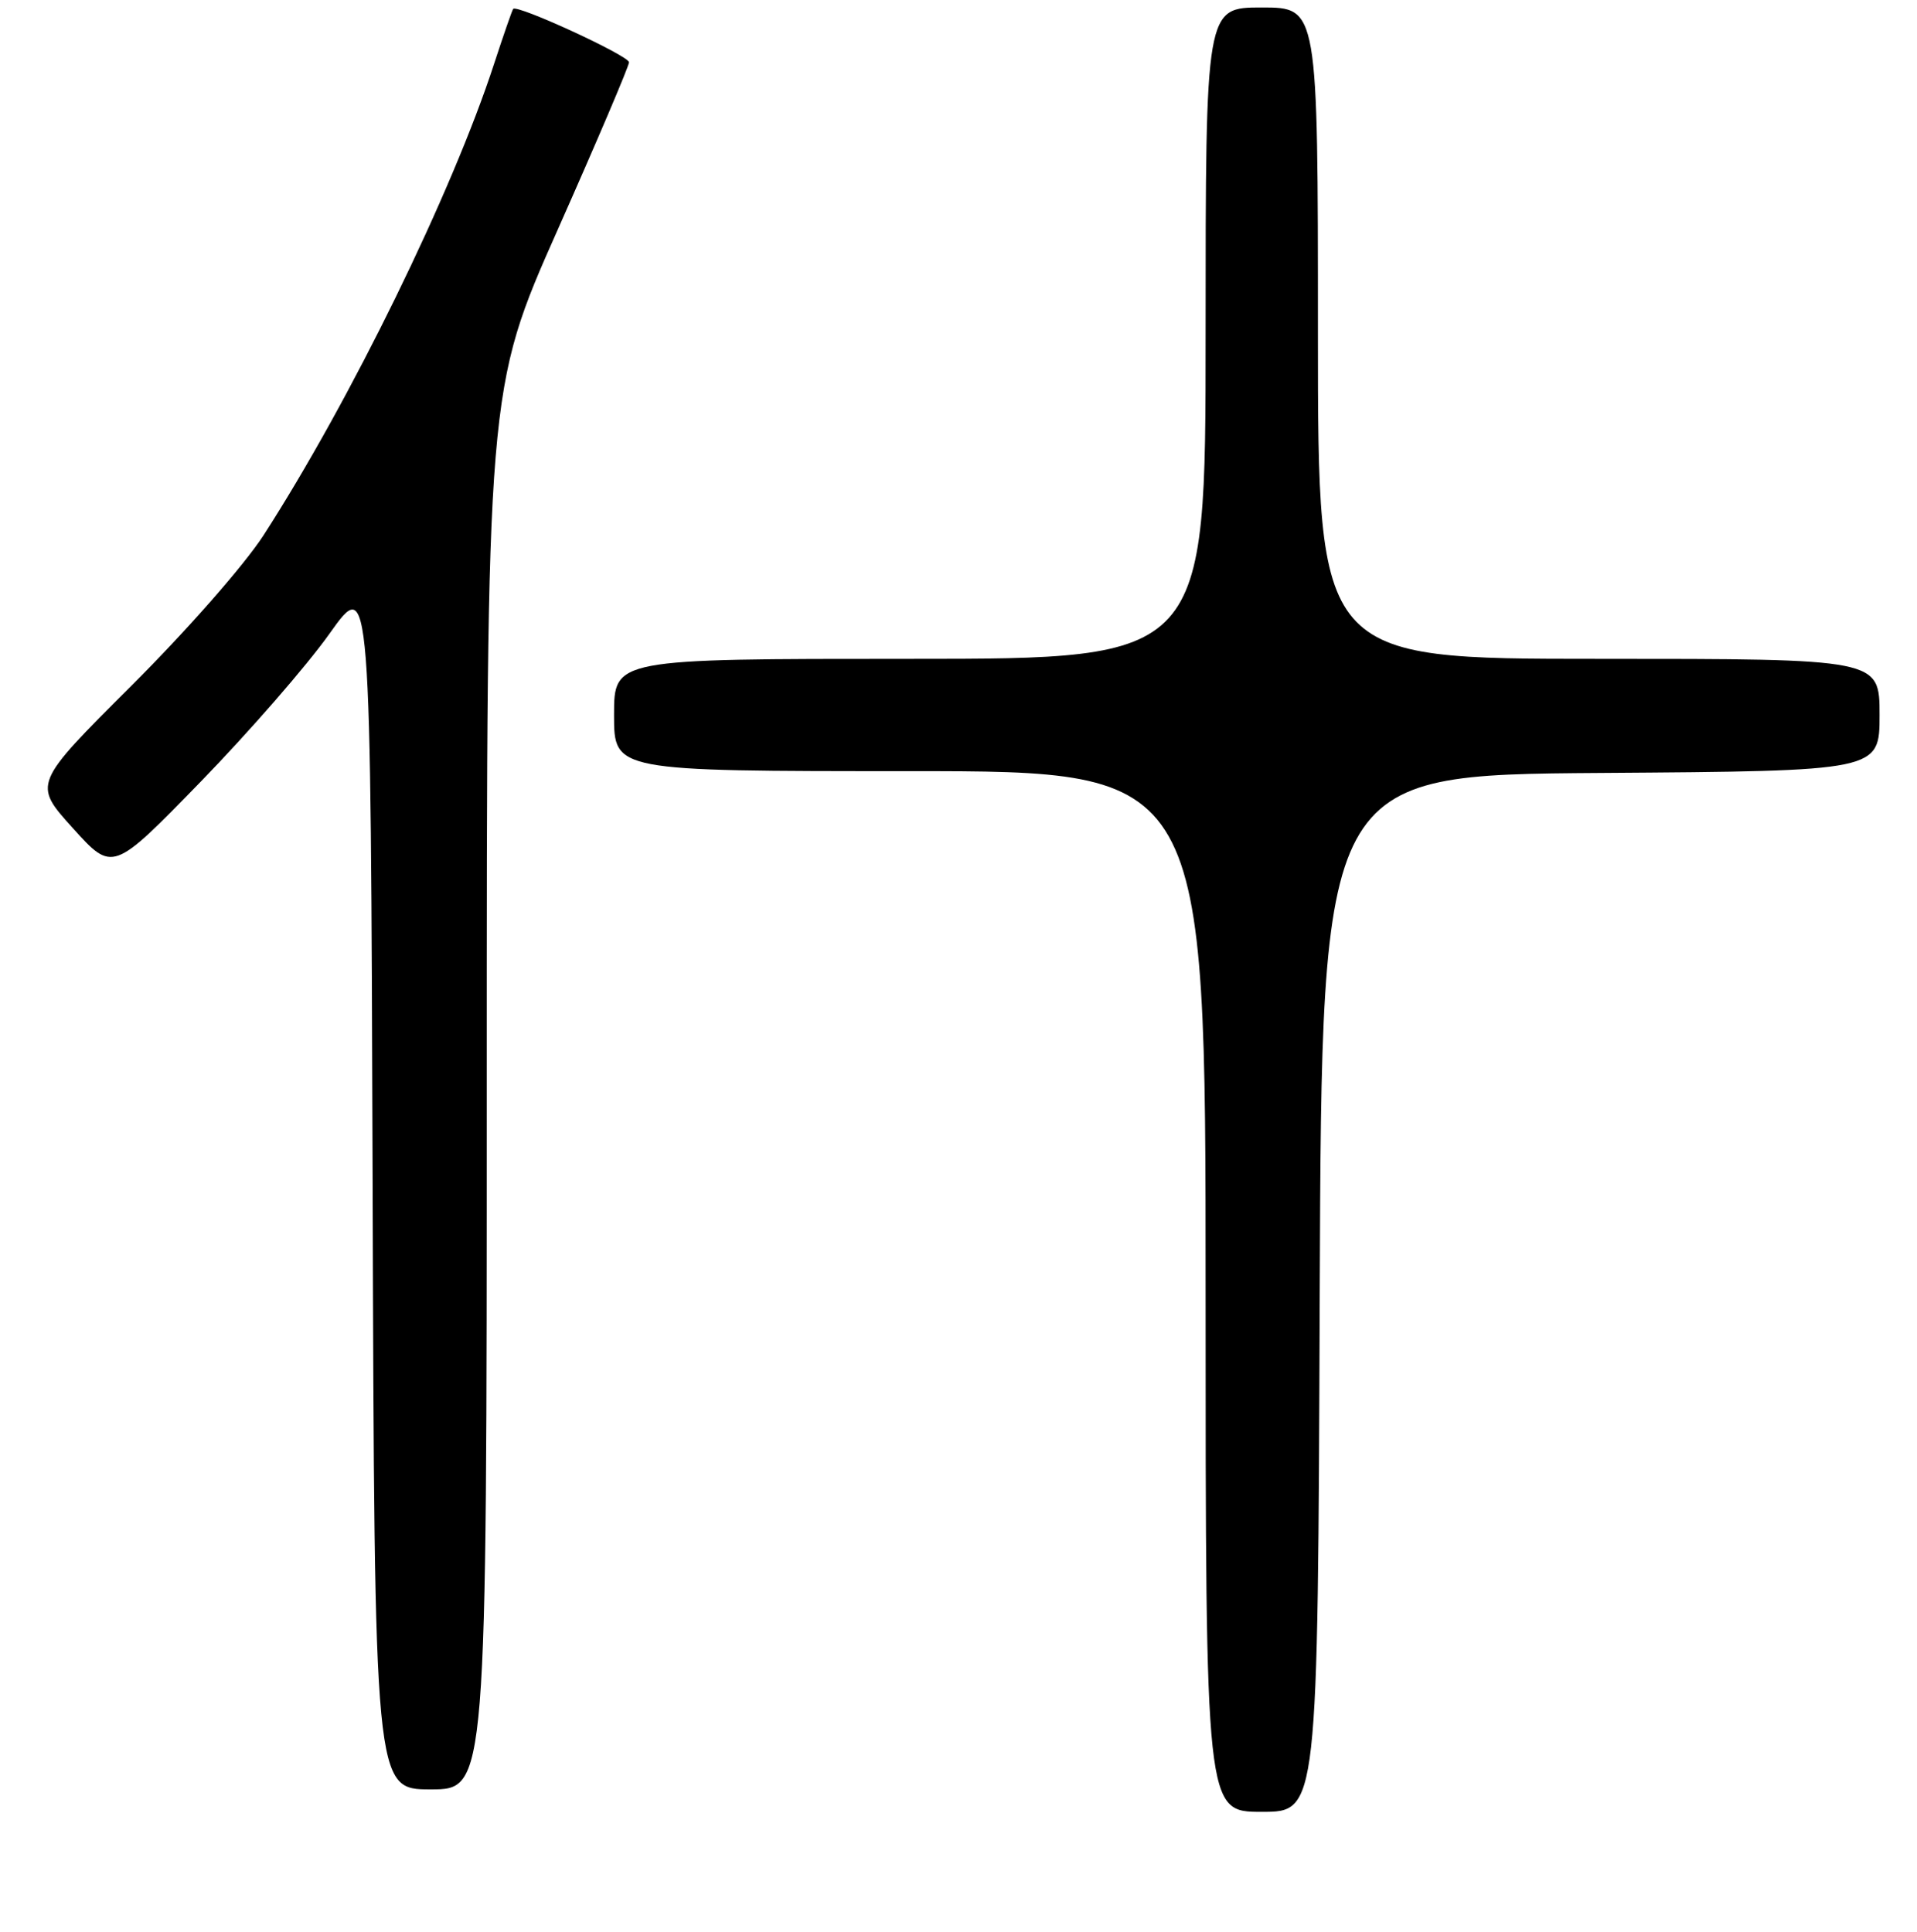 <?xml version="1.0" encoding="UTF-8" standalone="no"?>
<!DOCTYPE svg PUBLIC "-//W3C//DTD SVG 1.1//EN" "http://www.w3.org/Graphics/SVG/1.1/DTD/svg11.dtd" >
<svg xmlns="http://www.w3.org/2000/svg" xmlns:xlink="http://www.w3.org/1999/xlink" version="1.1" viewBox="0 0 256 258">
 <g >
 <path fill="currentColor"
d=" M 176.24 172.75 C 176.50 103.50 176.50 103.50 213.75 103.24 C 251.00 102.98 251.00 102.98 251.00 95.49 C 251.00 88.00 251.00 88.00 213.50 88.00 C 176.00 88.00 176.00 88.00 176.00 44.50 C 176.00 1.00 176.00 1.00 168.50 1.00 C 161.00 1.00 161.00 1.00 161.00 44.50 C 161.00 88.00 161.00 88.00 121.50 88.00 C 82.00 88.00 82.00 88.00 82.00 95.50 C 82.00 103.00 82.00 103.00 121.50 103.00 C 161.00 103.00 161.00 103.00 161.00 172.50 C 161.00 242.00 161.00 242.00 168.49 242.00 C 175.99 242.00 175.99 242.00 176.24 172.75 Z  M 65.00 145.52 C 65.00 52.03 65.00 52.03 74.50 30.63 C 79.73 18.86 84.00 8.82 84.00 8.32 C 84.00 7.45 69.05 0.56 68.53 1.19 C 68.39 1.36 67.25 4.65 65.99 8.50 C 60.39 25.70 46.78 53.54 35.19 71.50 C 32.64 75.45 24.95 84.21 17.54 91.60 C 4.40 104.71 4.40 104.71 9.72 110.60 C 15.04 116.50 15.04 116.50 26.77 104.44 C 33.22 97.81 40.98 88.90 44.00 84.64 C 49.50 76.90 49.50 76.90 49.76 157.95 C 50.01 239.00 50.01 239.00 57.51 239.00 C 65.00 239.00 65.00 239.00 65.00 145.52 Z "/>
</g>
</svg>
